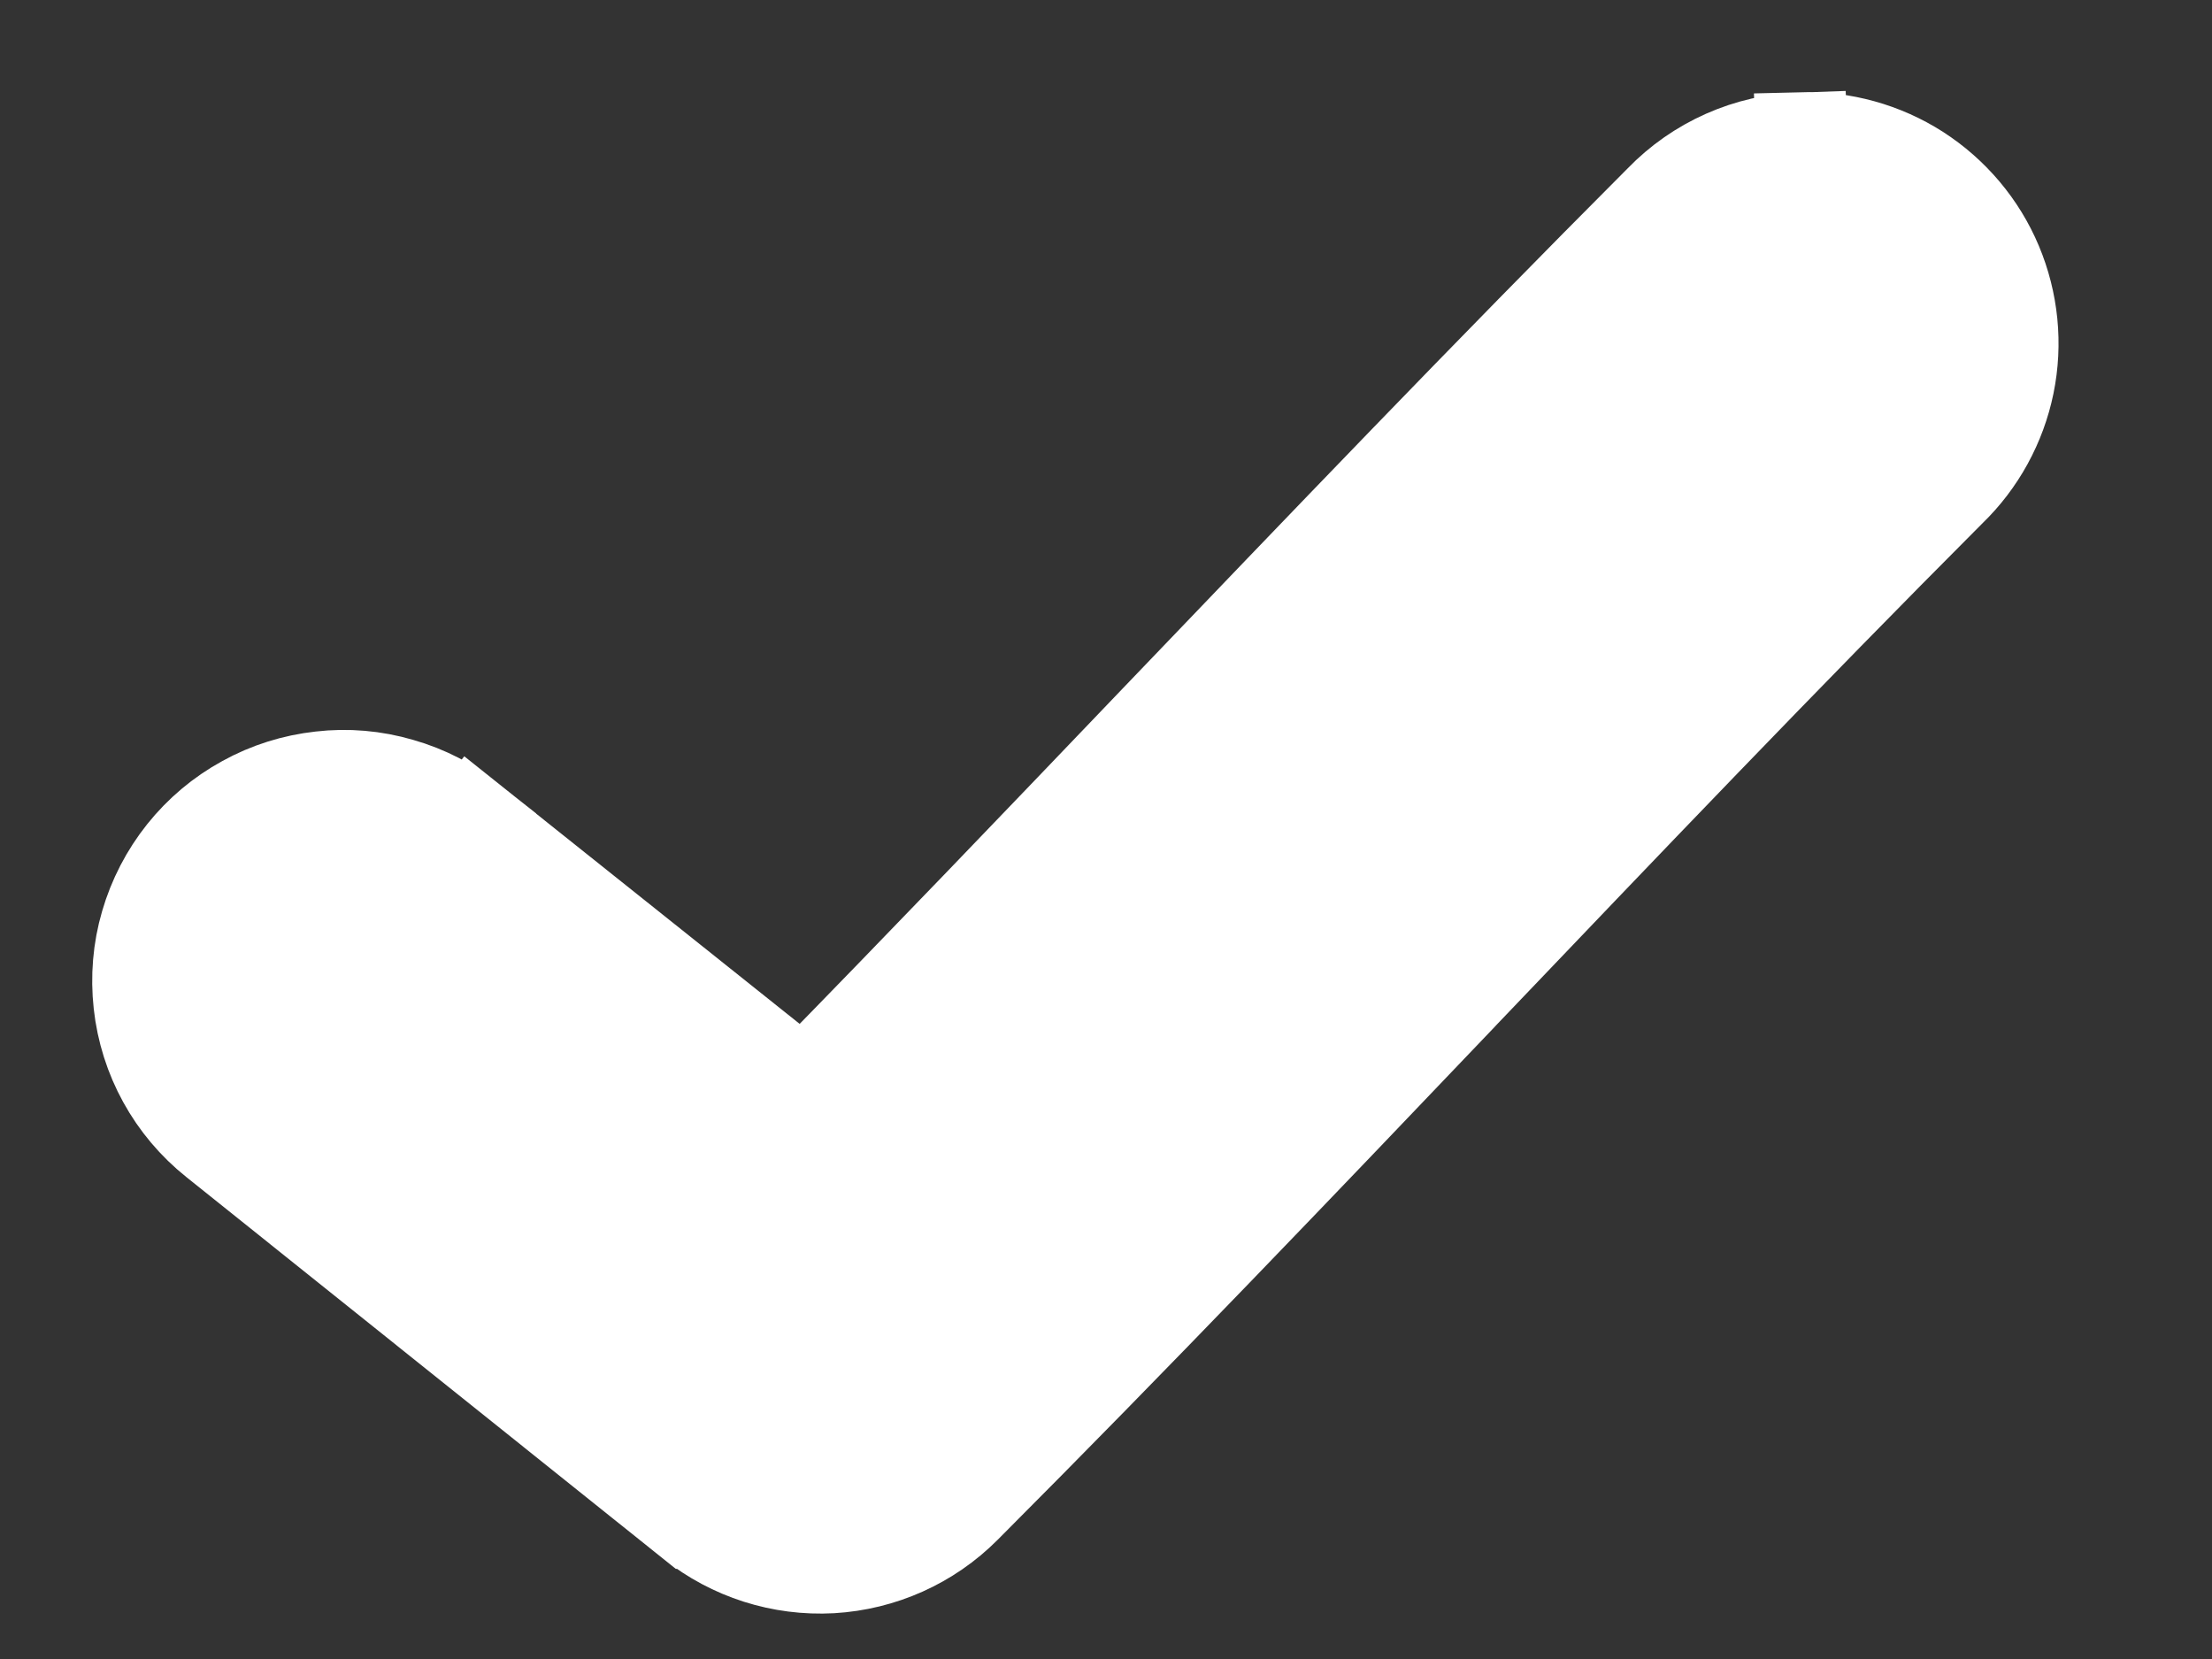 <svg width="12" height="9" viewBox="0 0 12 9" fill="none" xmlns="http://www.w3.org/2000/svg">
<rect x="0" y="0" width="12" height="9" fill="#333333" stroke="none"/>
<path d="M3.754 8.261L3.755 8.261C3.968 8.431 4.238 8.517 4.511 8.502C4.784 8.486 5.042 8.371 5.235 8.177L5.235 8.177C6.166 7.244 7.049 6.319 7.925 5.401L7.937 5.388C8.81 4.474 9.676 3.566 10.58 2.66C10.74 2.505 10.85 2.304 10.895 2.085C10.94 1.865 10.917 1.637 10.83 1.43C10.743 1.223 10.595 1.048 10.406 0.926C10.217 0.805 9.996 0.744 9.772 0.75L9.779 1L9.771 0.751C9.482 0.76 9.208 0.882 9.008 1.089C8.067 2.032 7.167 2.973 6.273 3.906C5.636 4.572 5.002 5.234 4.359 5.891L2.558 4.454L2.402 4.649L2.558 4.453L2.558 4.453C2.444 4.362 2.313 4.294 2.172 4.254C2.032 4.213 1.885 4.2 1.74 4.217C1.595 4.233 1.454 4.277 1.326 4.348C1.198 4.418 1.085 4.513 0.994 4.627C0.903 4.741 0.835 4.872 0.794 5.013C0.753 5.153 0.741 5.3 0.757 5.445C0.789 5.739 0.937 6.007 1.168 6.191L3.754 8.261Z" fill="white" stroke="white" stroke-width="0.5"/>
</svg>
